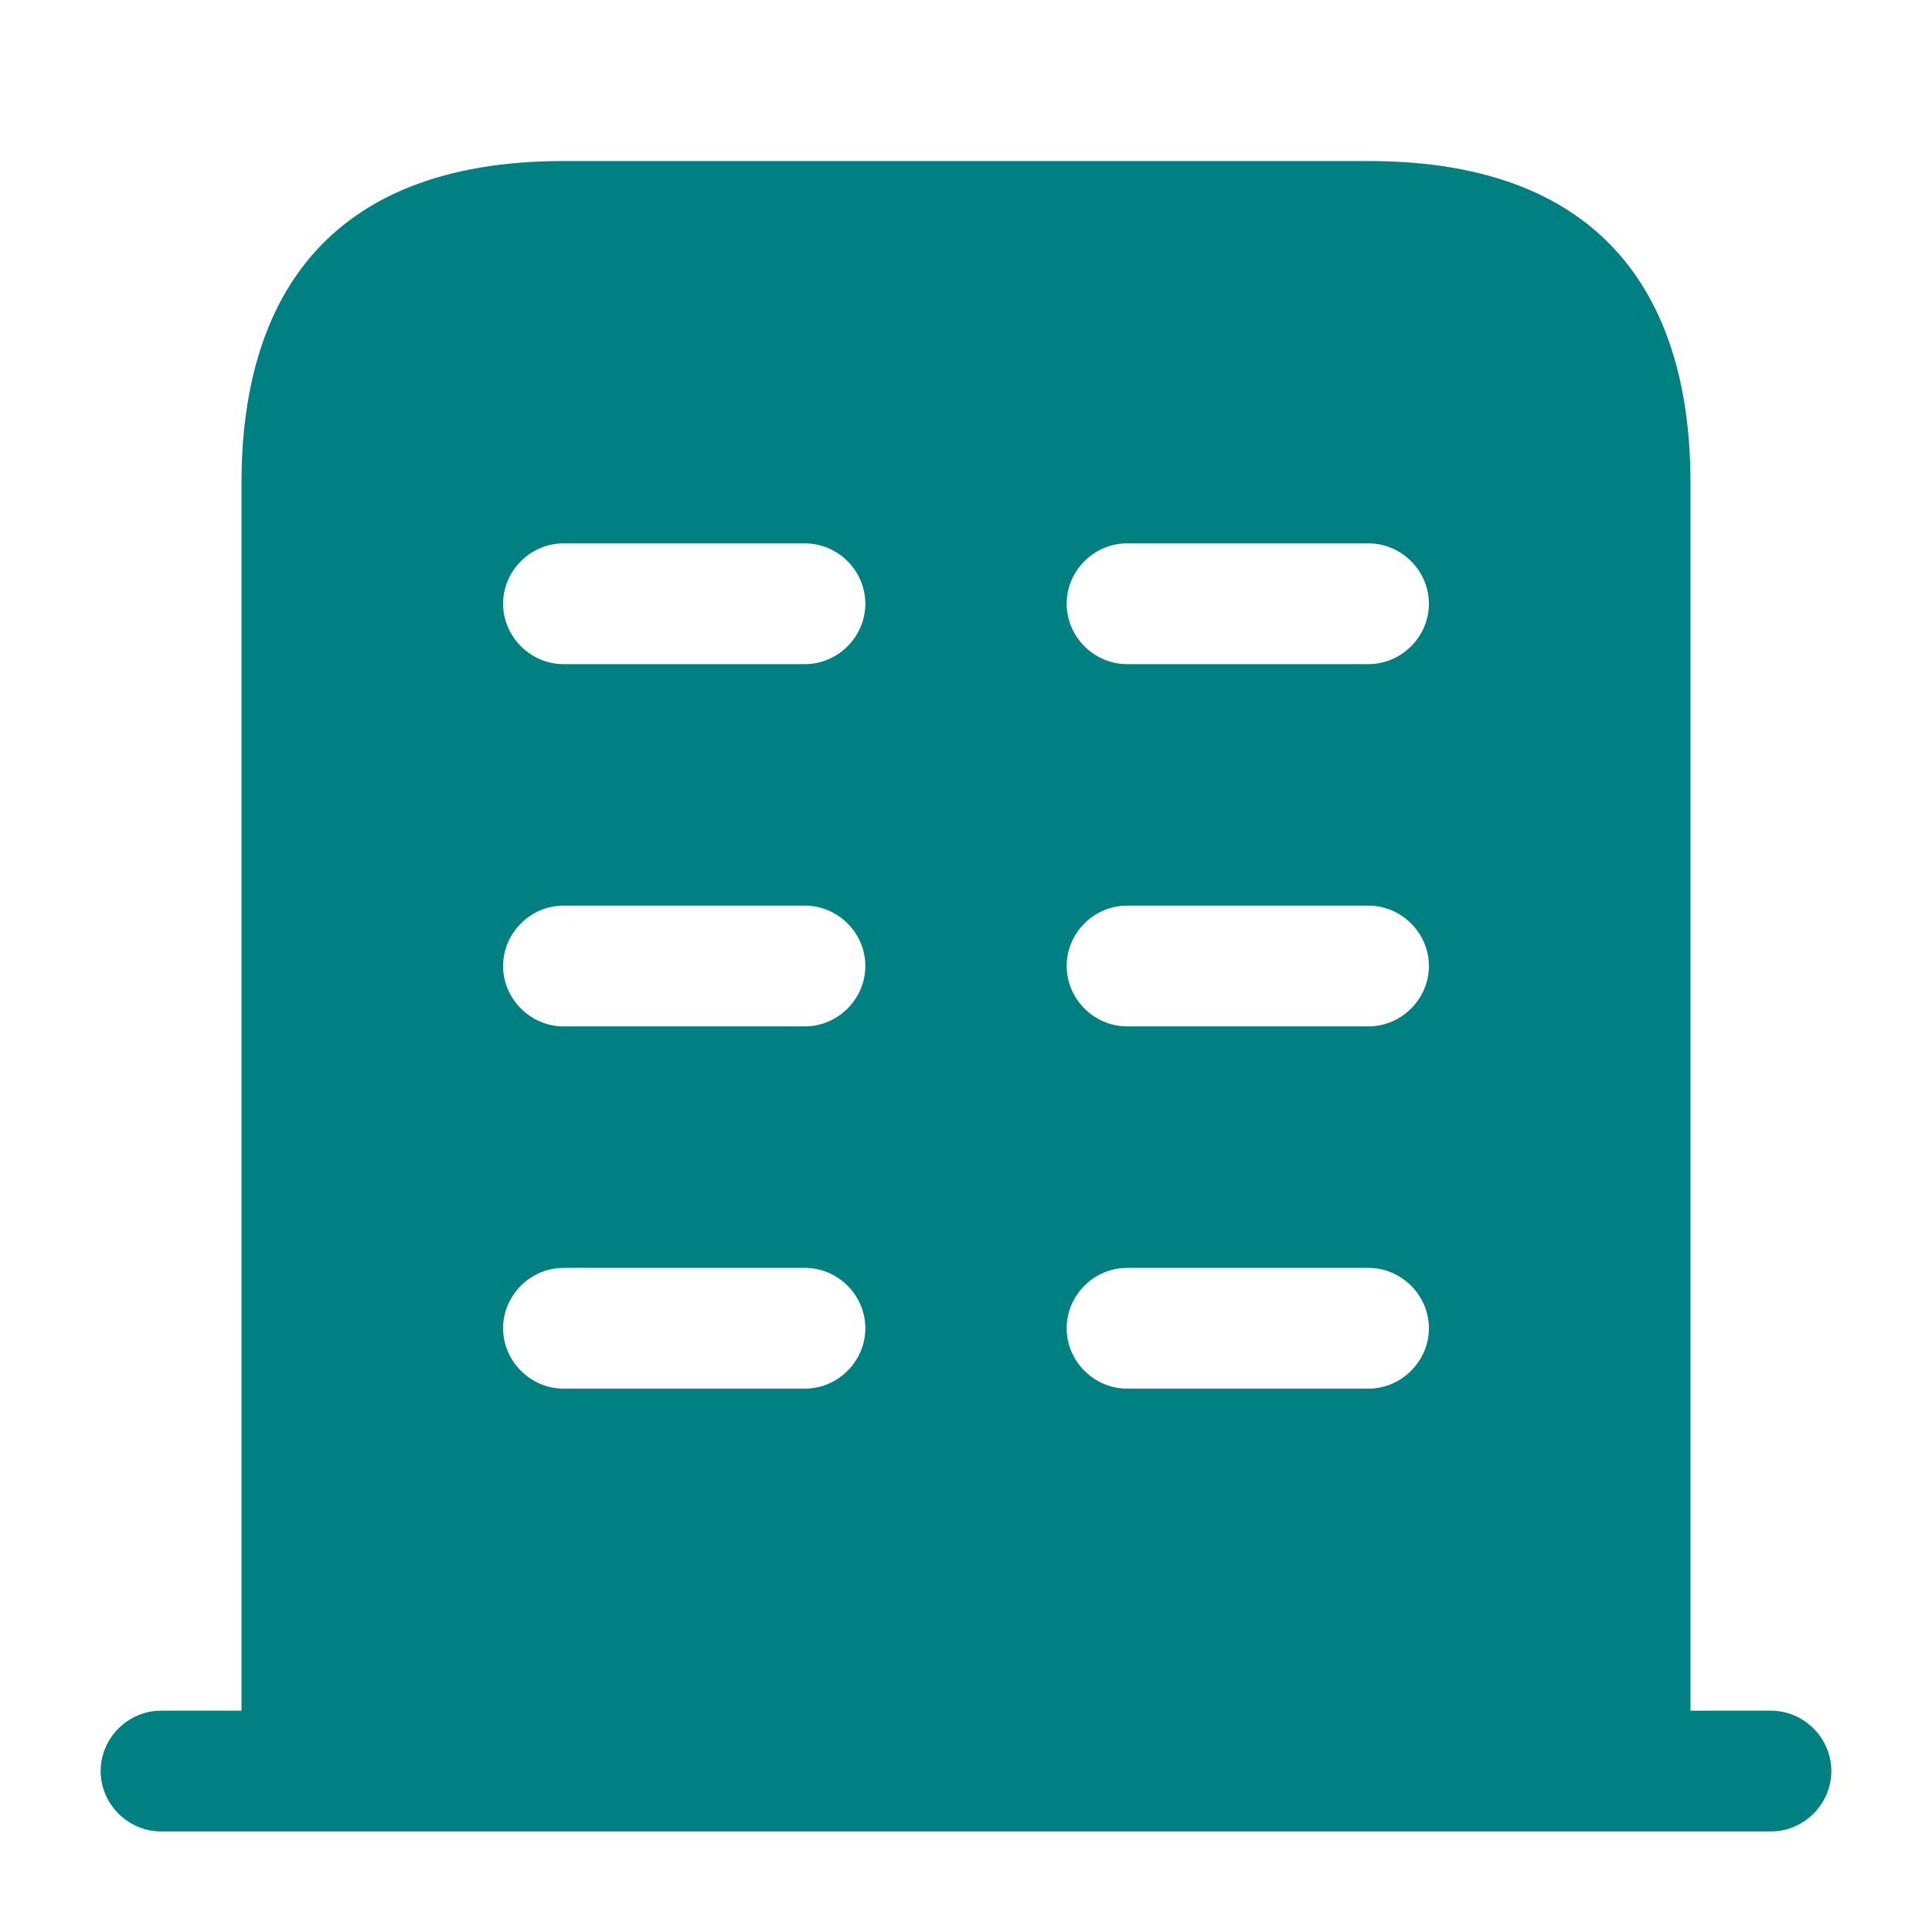 <svg width="20" height="20" viewBox="0 0 20 20" fill="none" xmlns="http://www.w3.org/2000/svg">
<path d="M18.333 17.709H1.667C1.325 17.709 1.042 17.992 1.042 18.334C1.042 18.675 1.325 18.959 1.667 18.959H18.333C18.675 18.959 18.958 18.675 18.958 18.334C18.958 17.992 18.675 17.709 18.333 17.709Z" fill="#008080"/>
<path d="M14.167 1.667H5.833C3.333 1.667 2.5 3.158 2.5 5V18.333H17.5V5C17.5 3.158 16.667 1.667 14.167 1.667ZM8.333 14.375H5.833C5.492 14.375 5.208 14.091 5.208 13.75C5.208 13.408 5.492 13.125 5.833 13.125H8.333C8.675 13.125 8.958 13.408 8.958 13.75C8.958 14.091 8.675 14.375 8.333 14.375ZM8.333 10.625H5.833C5.492 10.625 5.208 10.341 5.208 10C5.208 9.658 5.492 9.375 5.833 9.375H8.333C8.675 9.375 8.958 9.658 8.958 10C8.958 10.341 8.675 10.625 8.333 10.625ZM8.333 6.875H5.833C5.492 6.875 5.208 6.591 5.208 6.25C5.208 5.908 5.492 5.625 5.833 5.625H8.333C8.675 5.625 8.958 5.908 8.958 6.25C8.958 6.591 8.675 6.875 8.333 6.875ZM14.167 14.375H11.667C11.325 14.375 11.042 14.091 11.042 13.75C11.042 13.408 11.325 13.125 11.667 13.125H14.167C14.508 13.125 14.792 13.408 14.792 13.75C14.792 14.091 14.508 14.375 14.167 14.375ZM14.167 10.625H11.667C11.325 10.625 11.042 10.341 11.042 10C11.042 9.658 11.325 9.375 11.667 9.375H14.167C14.508 9.375 14.792 9.658 14.792 10C14.792 10.341 14.508 10.625 14.167 10.625ZM14.167 6.875H11.667C11.325 6.875 11.042 6.591 11.042 6.25C11.042 5.908 11.325 5.625 11.667 5.625H14.167C14.508 5.625 14.792 5.908 14.792 6.25C14.792 6.591 14.508 6.875 14.167 6.875Z" fill="#008080"/>
</svg>
